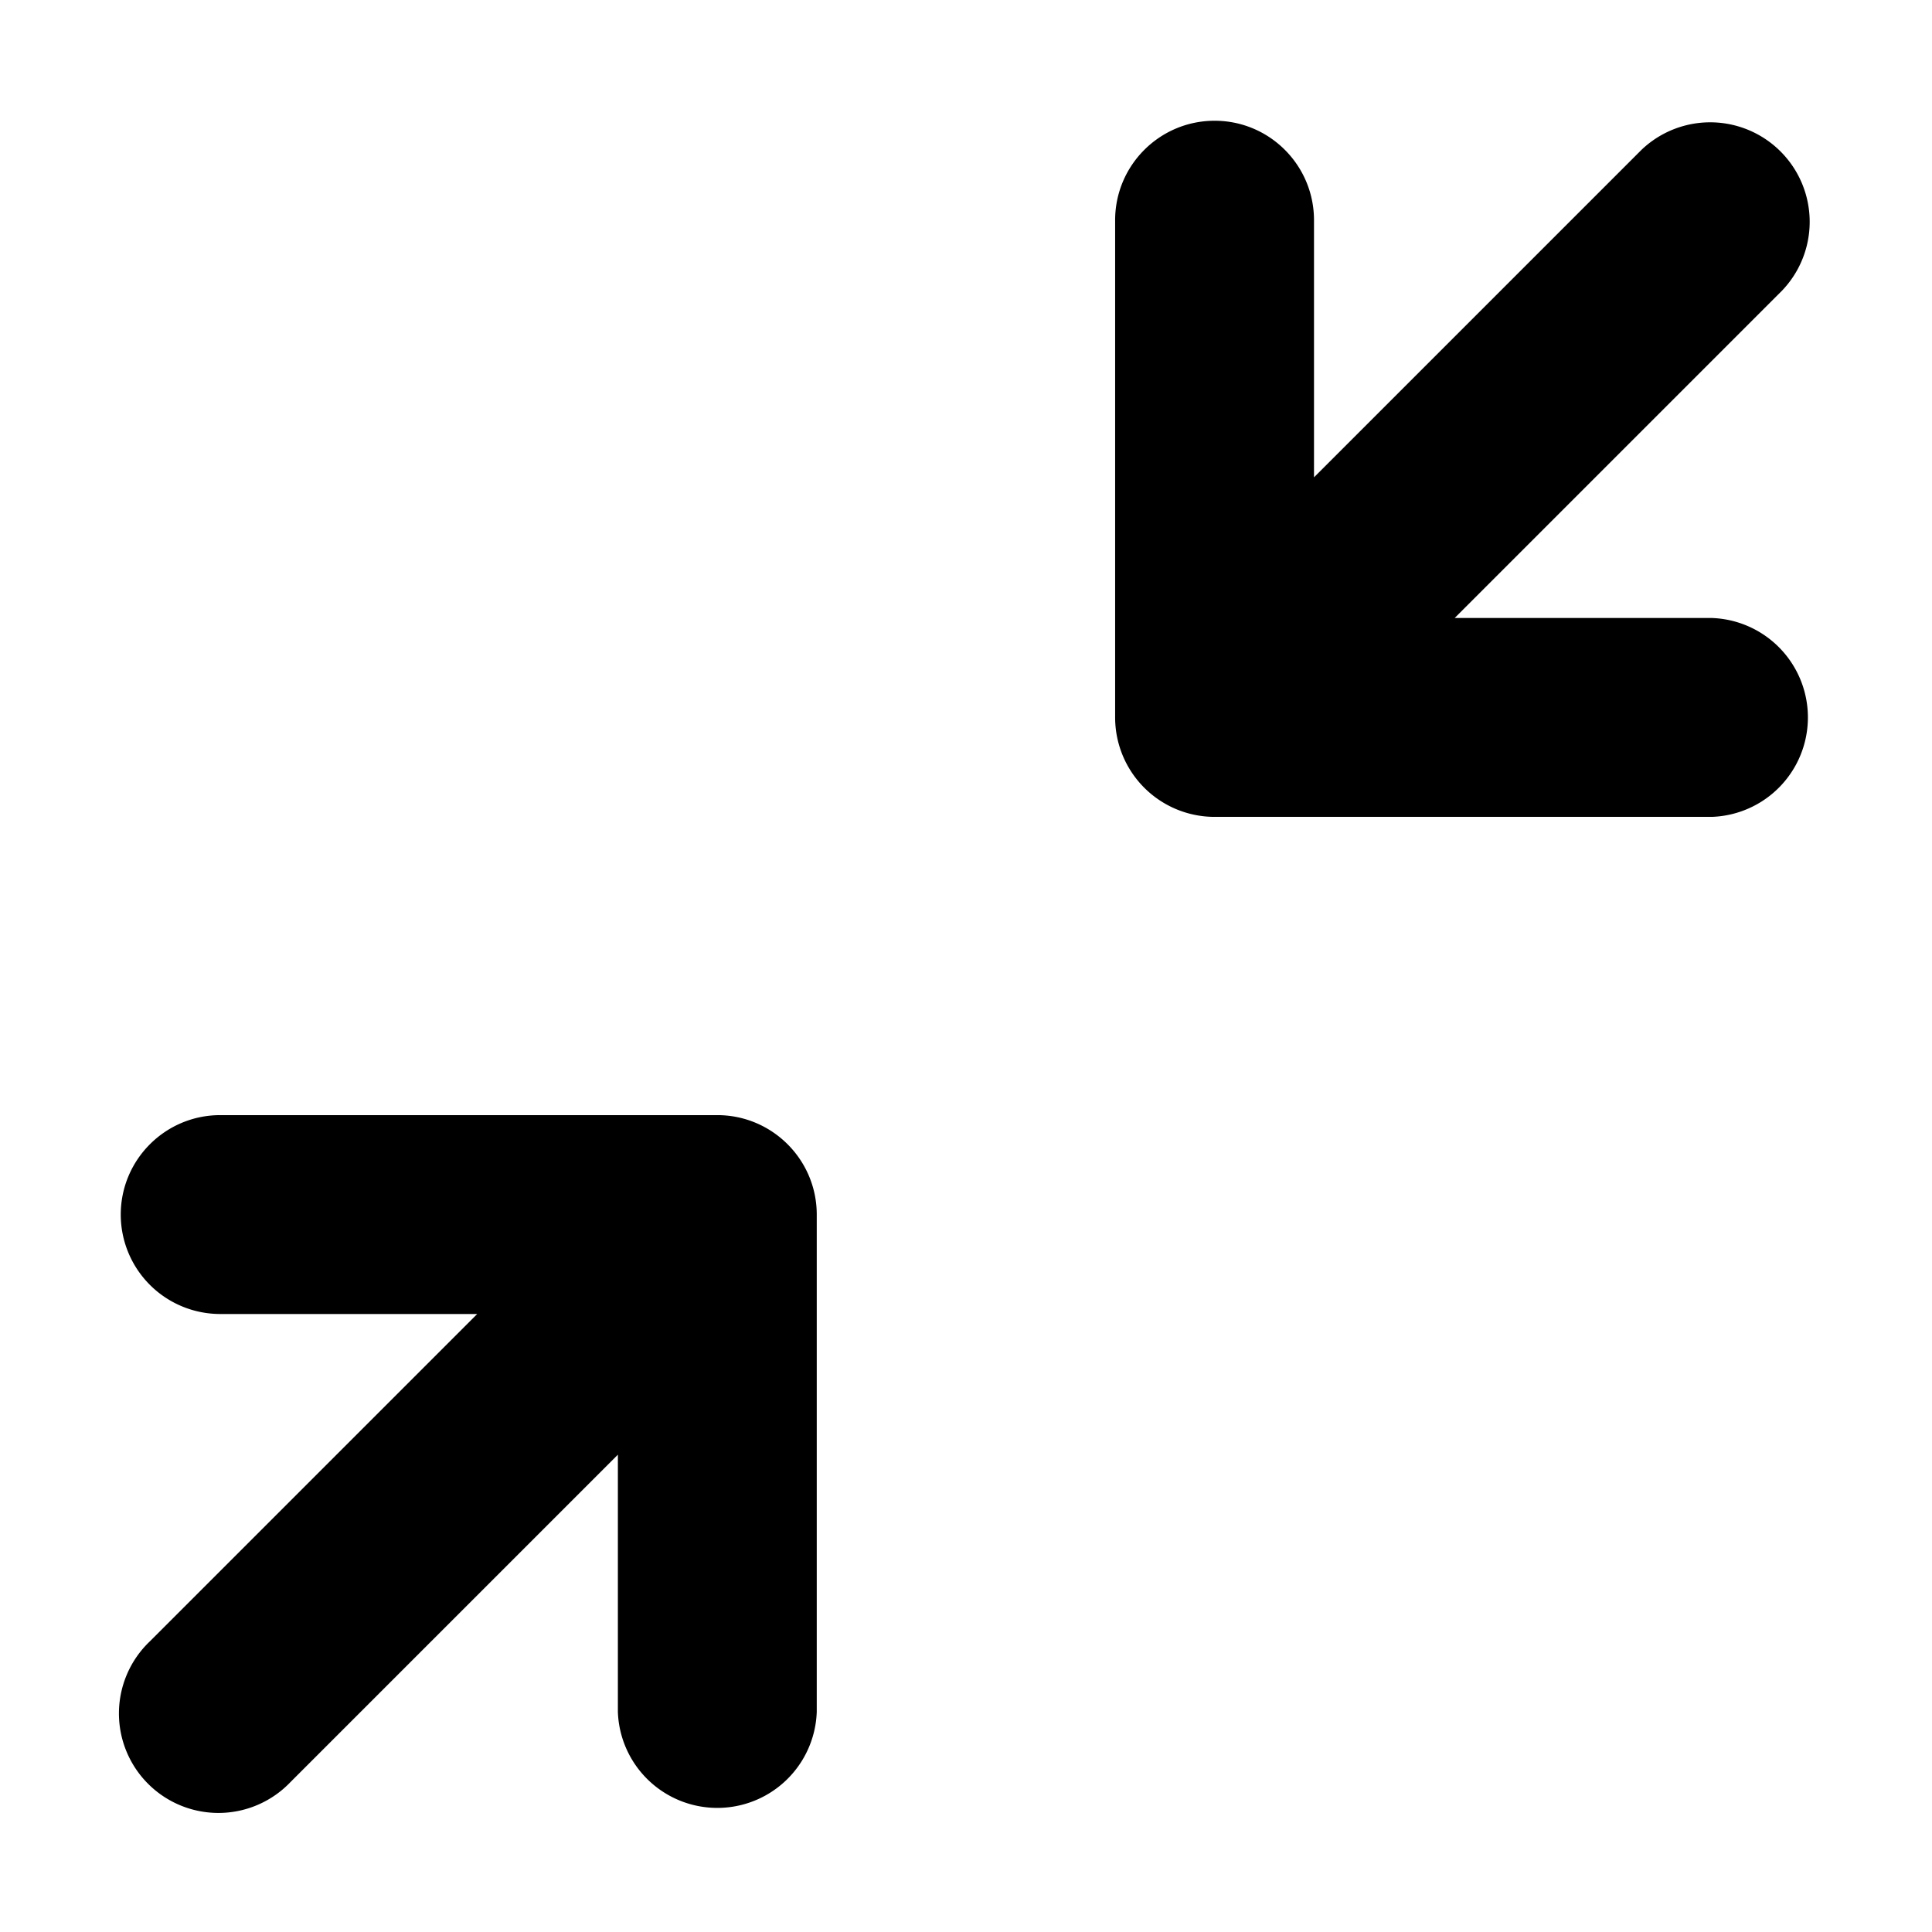 <svg viewBox="0 0 16 16" width="16" height="16" fill="none" xmlns="http://www.w3.org/2000/svg"><path fill-rule="evenodd" clip-rule="evenodd" d="M10.059 1c.455 0 .823.369.823.824v2.129l2.712-2.712a.824.824 0 0 1 1.165 1.165l-2.712 2.712h2.13a.824.824 0 0 1 0 1.647h-4.118a.824.824 0 0 1-.824-.824V1.824c0-.455.369-.824.824-.824ZM1 10.059c0-.455.369-.824.824-.824H5.94c.455 0 .824.369.824.824v4.118a.824.824 0 0 1-1.647 0v-2.13l-2.712 2.712a.824.824 0 1 1-1.165-1.165l2.712-2.712h-2.13A.824.824 0 0 1 1 10.06Z" fill="currentColor"></path></svg>